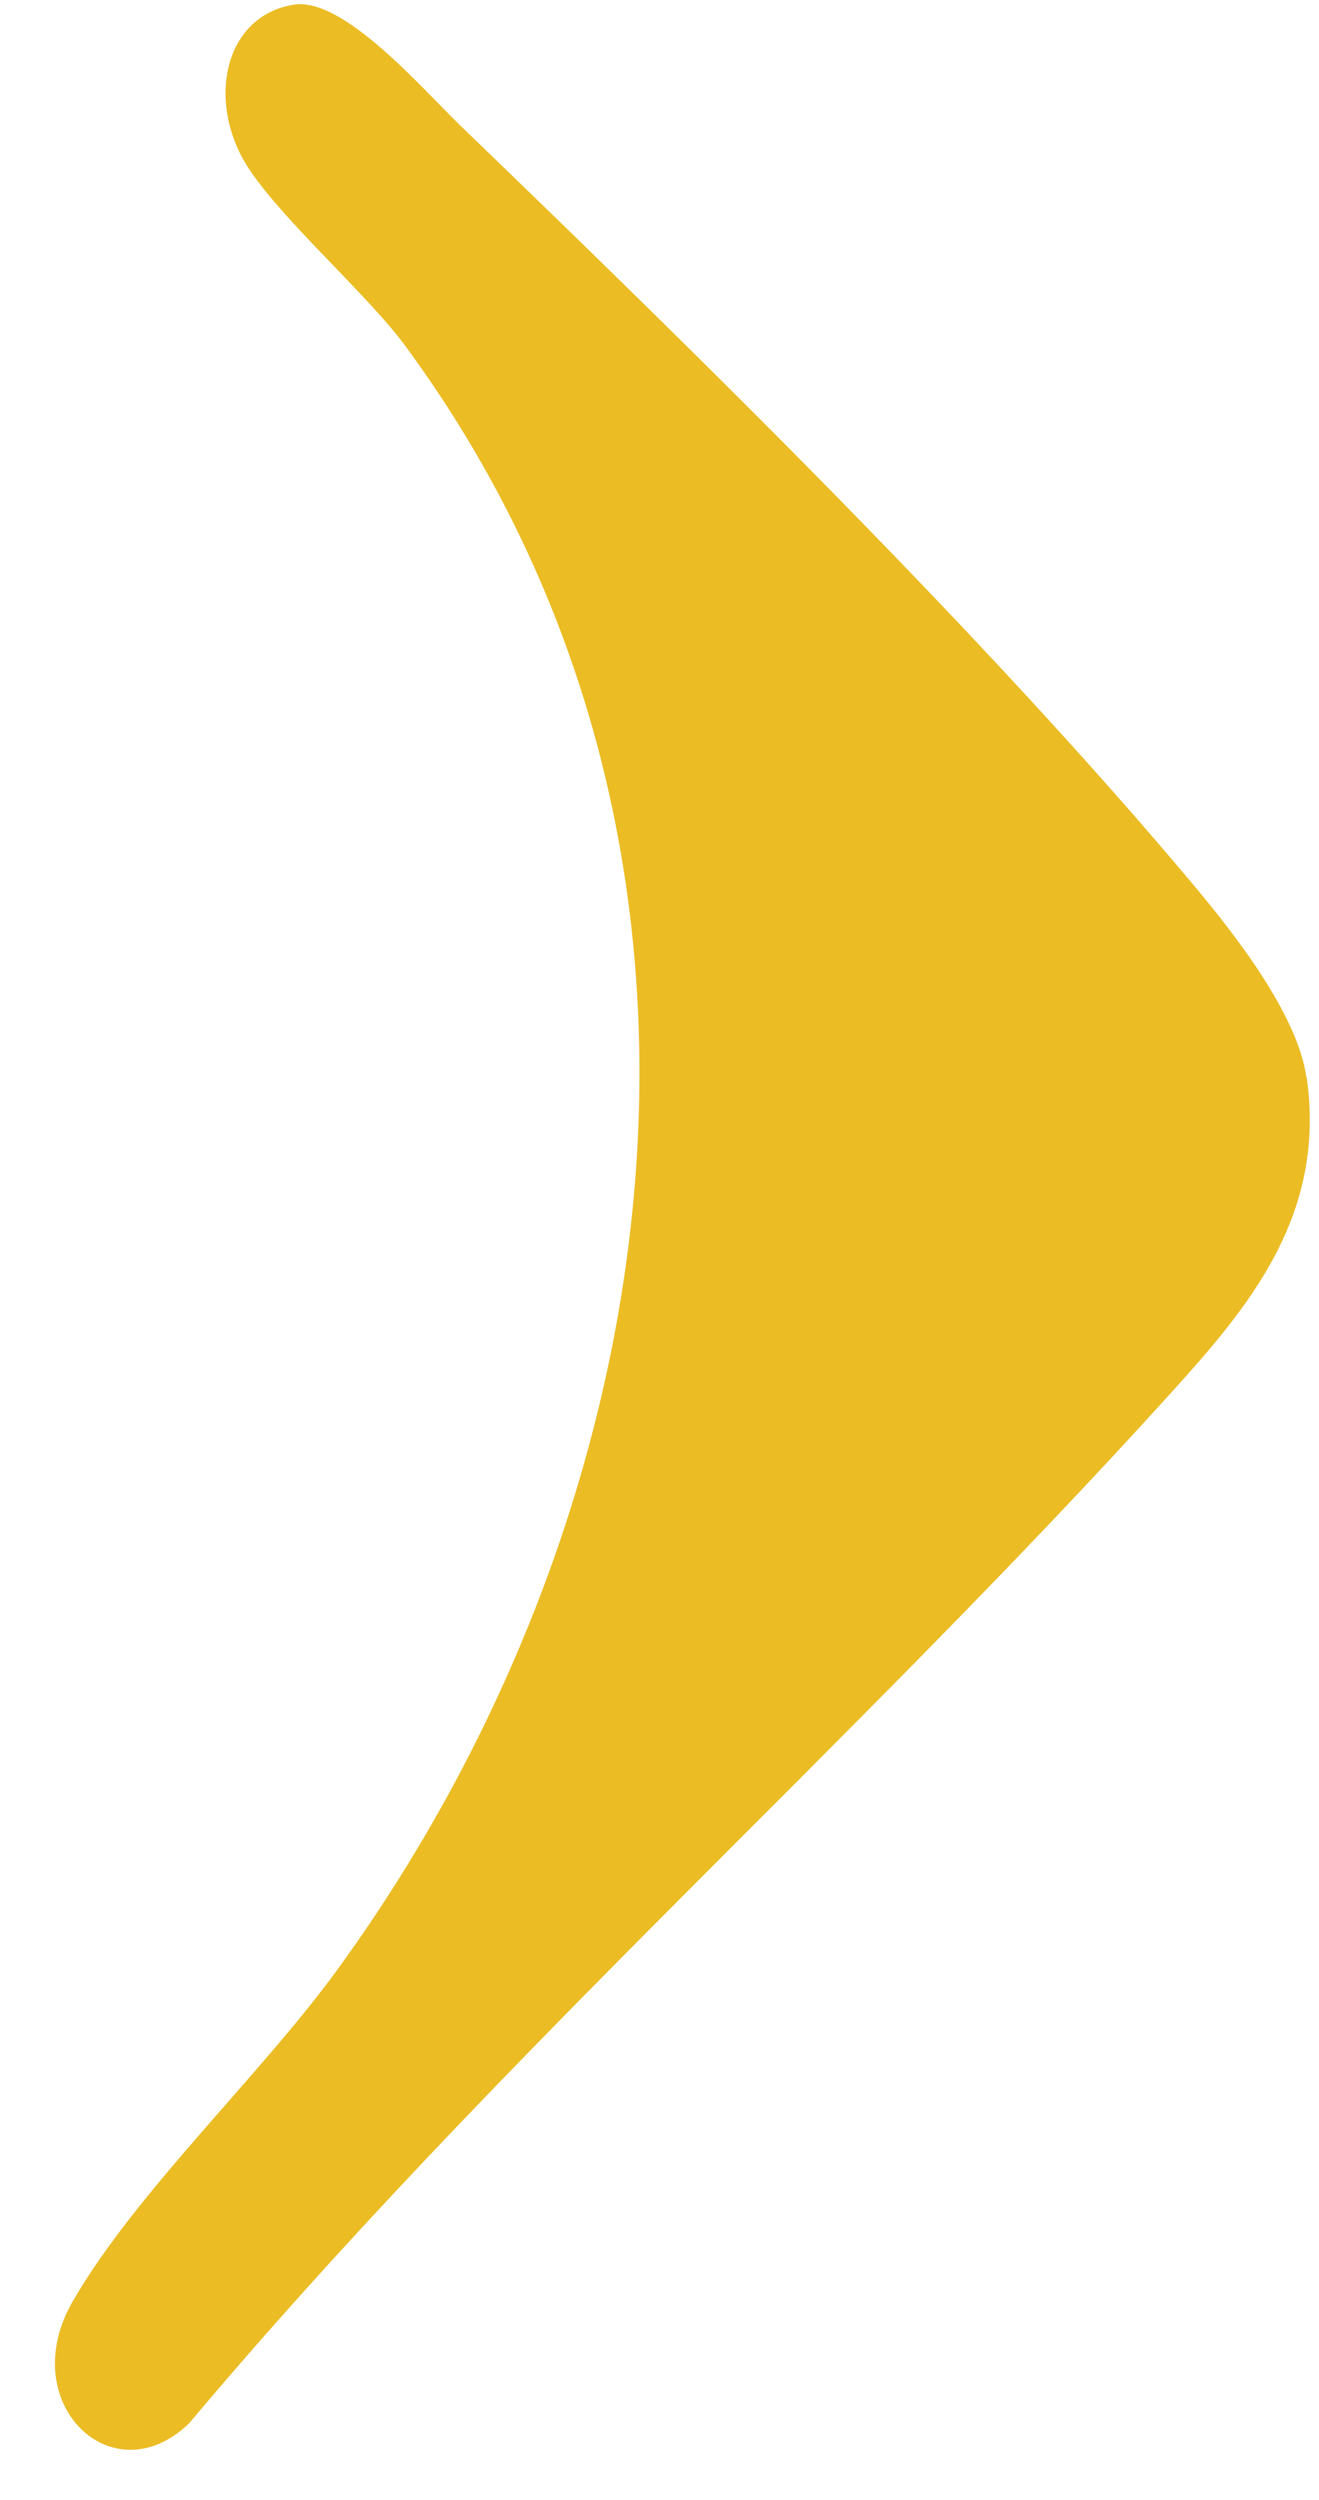 <svg width="19" height="36" viewBox="0 0 19 36" fill="none" xmlns="http://www.w3.org/2000/svg">
<path d="M18.822 15.507C19.109 17.503 17.985 18.824 16.868 20.058C12.308 25.097 7.154 29.63 2.724 34.897C1.615 35.967 0.204 34.595 1.049 33.138C1.973 31.542 3.769 29.876 4.894 28.317C9.784 21.556 11.078 12.105 5.841 4.985C5.247 4.176 3.844 2.98 3.463 2.221C3.003 1.3 3.294 0.216 4.233 0.067C4.949 -0.045 6.081 1.277 6.635 1.812C10.028 5.083 14.191 9.155 17.242 12.803C17.78 13.45 18.689 14.604 18.818 15.511L18.822 15.507Z" fill="#EBBC24"/>
</svg>
